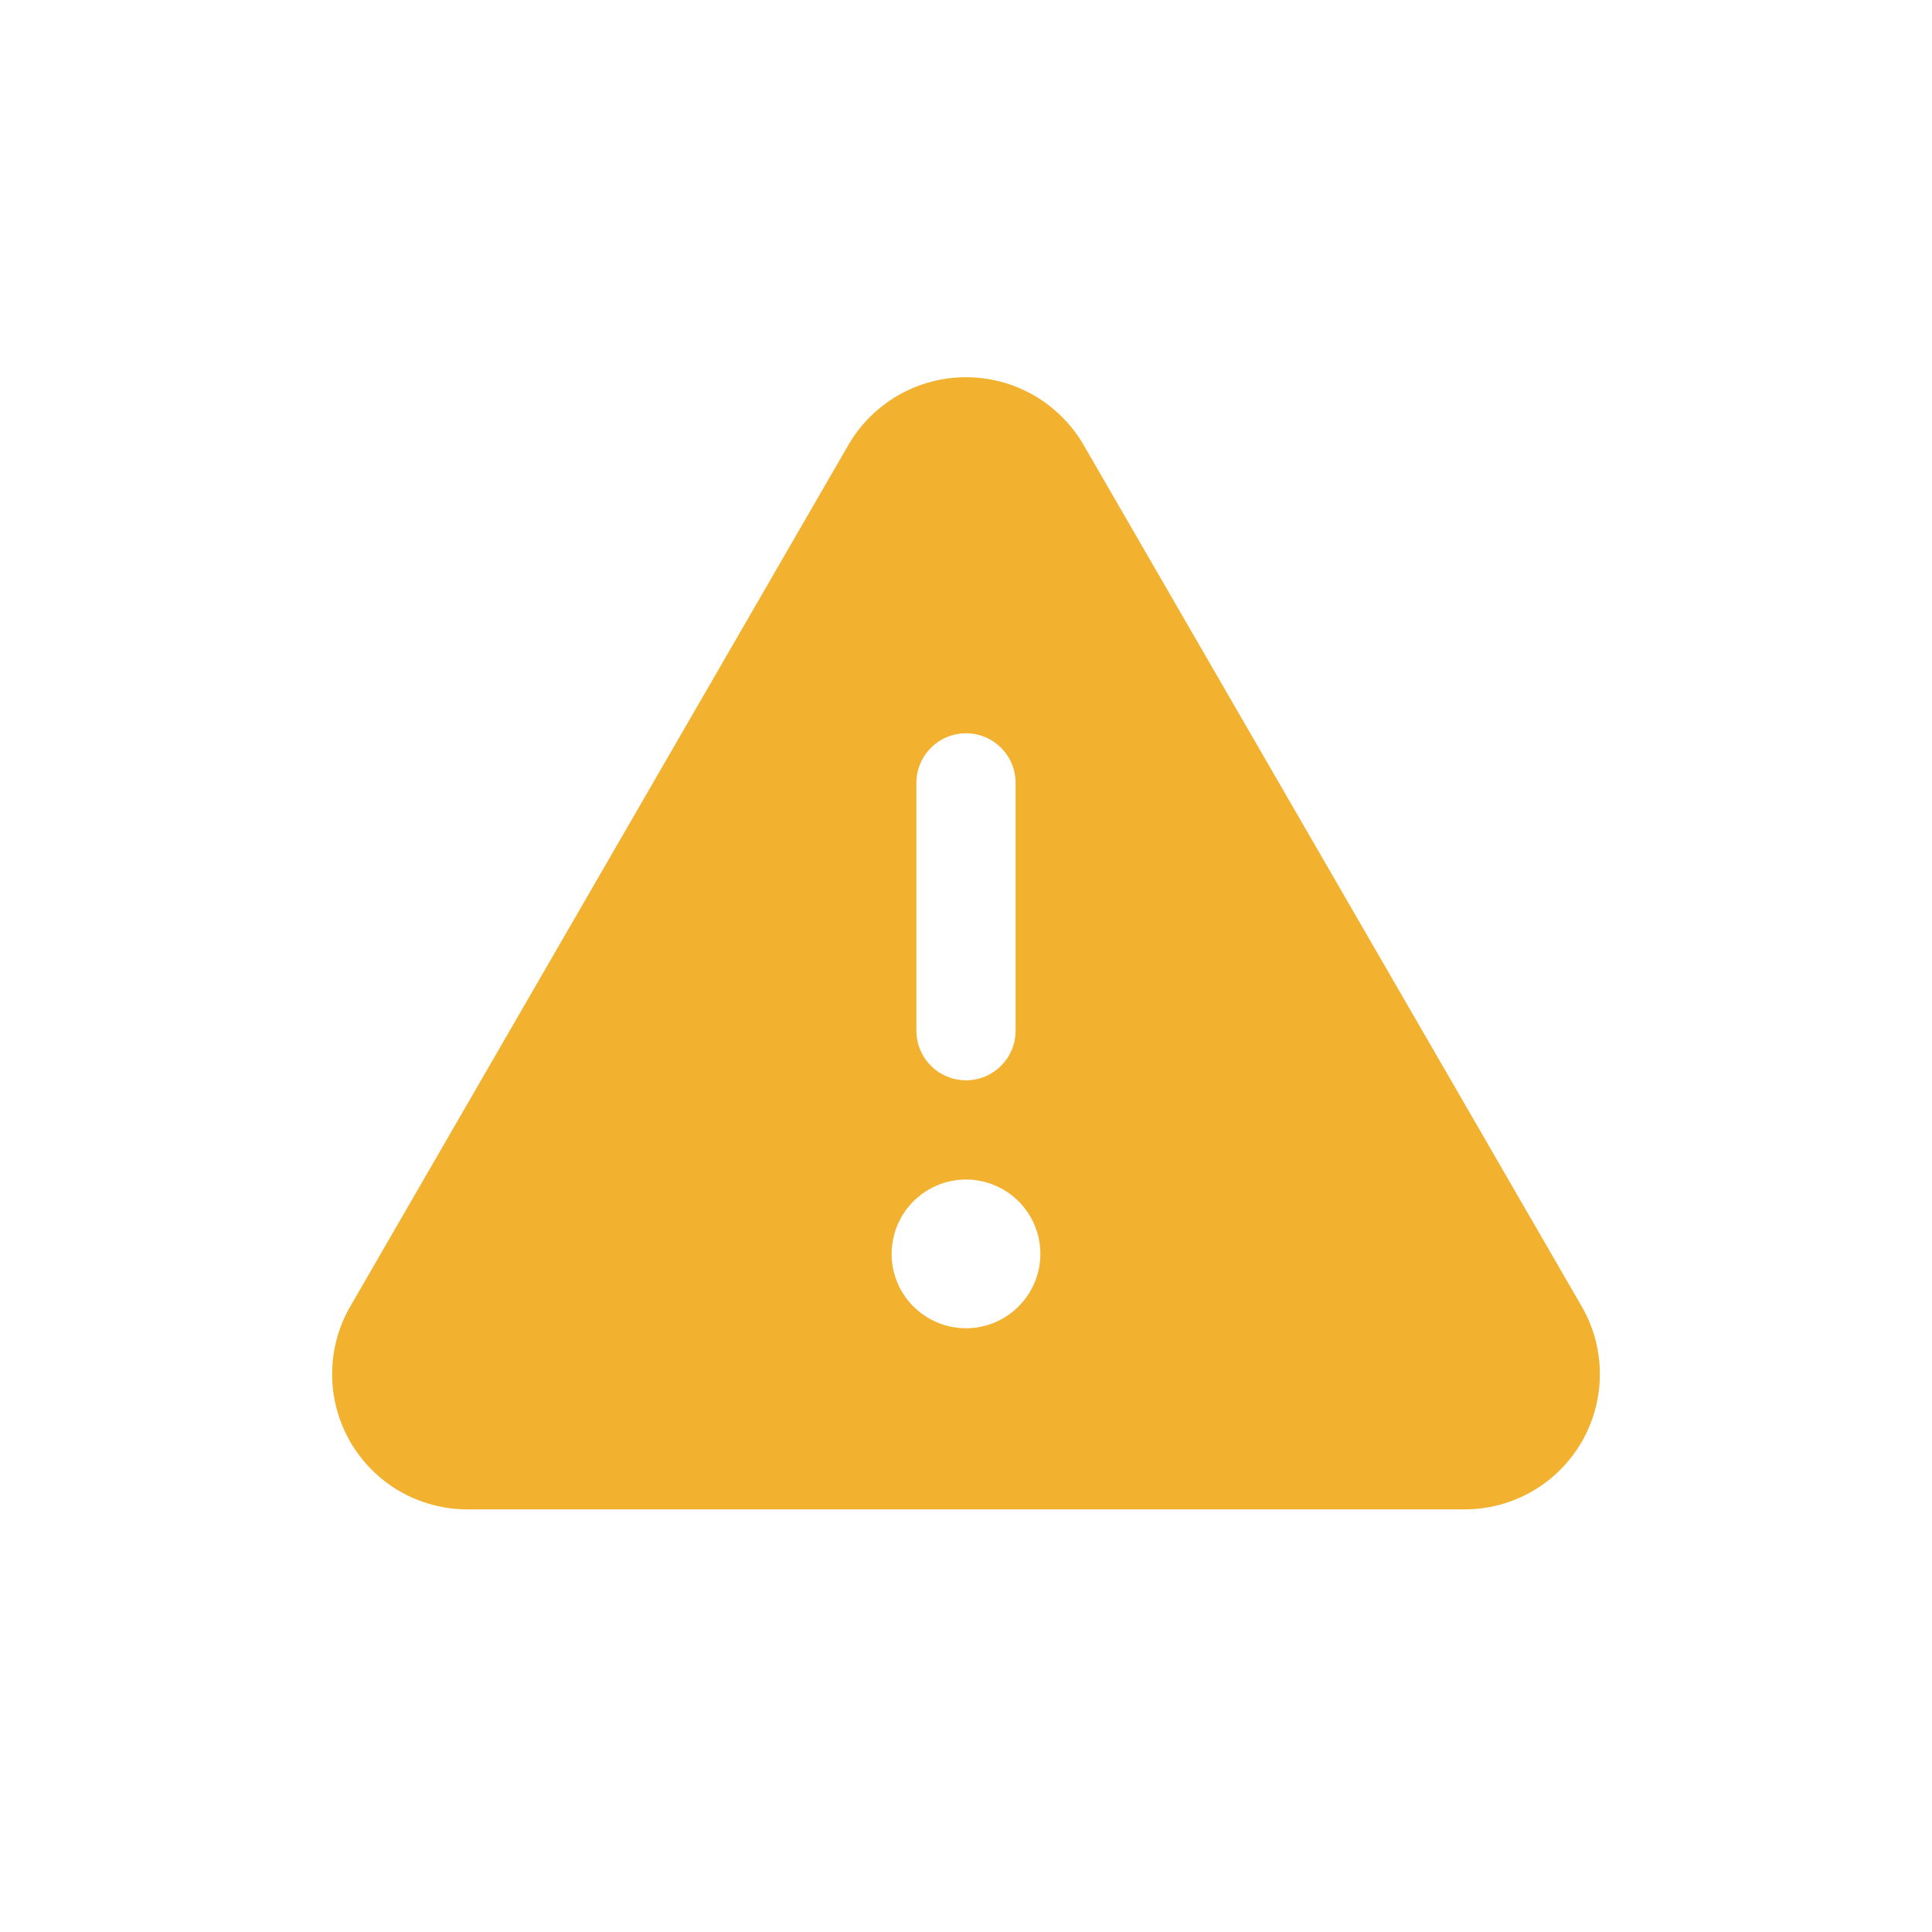 <svg width="24" height="24" viewBox="0 0 24 24" fill="none" xmlns="http://www.w3.org/2000/svg">
<path fill-rule="evenodd" clip-rule="evenodd" d="M13.463 5.531L19.643 16.219C19.793 16.474 19.873 16.765 19.874 17.062C19.876 17.358 19.798 17.65 19.651 17.907C19.503 18.164 19.29 18.378 19.033 18.526C18.776 18.674 18.484 18.751 18.188 18.75H5.812C5.516 18.751 5.224 18.674 4.967 18.526C4.71 18.378 4.497 18.164 4.349 17.907C4.202 17.65 4.124 17.358 4.126 17.062C4.127 16.765 4.207 16.474 4.357 16.219L10.537 5.531C10.685 5.274 10.899 5.061 11.155 4.912C11.412 4.764 11.703 4.686 12 4.686C12.297 4.686 12.588 4.764 12.845 4.912C13.101 5.061 13.315 5.274 13.463 5.531ZM11.565 9.289C11.449 9.405 11.384 9.562 11.384 9.725V12.805C11.384 12.968 11.449 13.124 11.565 13.24C11.68 13.355 11.837 13.42 12 13.42C12.163 13.42 12.32 13.355 12.435 13.24C12.551 13.124 12.616 12.968 12.616 12.805V9.725C12.616 9.562 12.551 9.405 12.435 9.289C12.32 9.174 12.163 9.109 12 9.109C11.837 9.109 11.68 9.174 11.565 9.289ZM11.487 16.344C11.639 16.446 11.817 16.5 12 16.5C12.245 16.5 12.48 16.403 12.653 16.229C12.826 16.056 12.924 15.821 12.924 15.576C12.924 15.393 12.87 15.215 12.768 15.063C12.667 14.911 12.522 14.793 12.354 14.723C12.185 14.653 11.999 14.634 11.82 14.67C11.64 14.706 11.476 14.794 11.347 14.923C11.217 15.052 11.13 15.217 11.094 15.396C11.058 15.575 11.076 15.761 11.146 15.93C11.216 16.099 11.335 16.243 11.487 16.344Z" fill="#F2B12F"/>
</svg>
